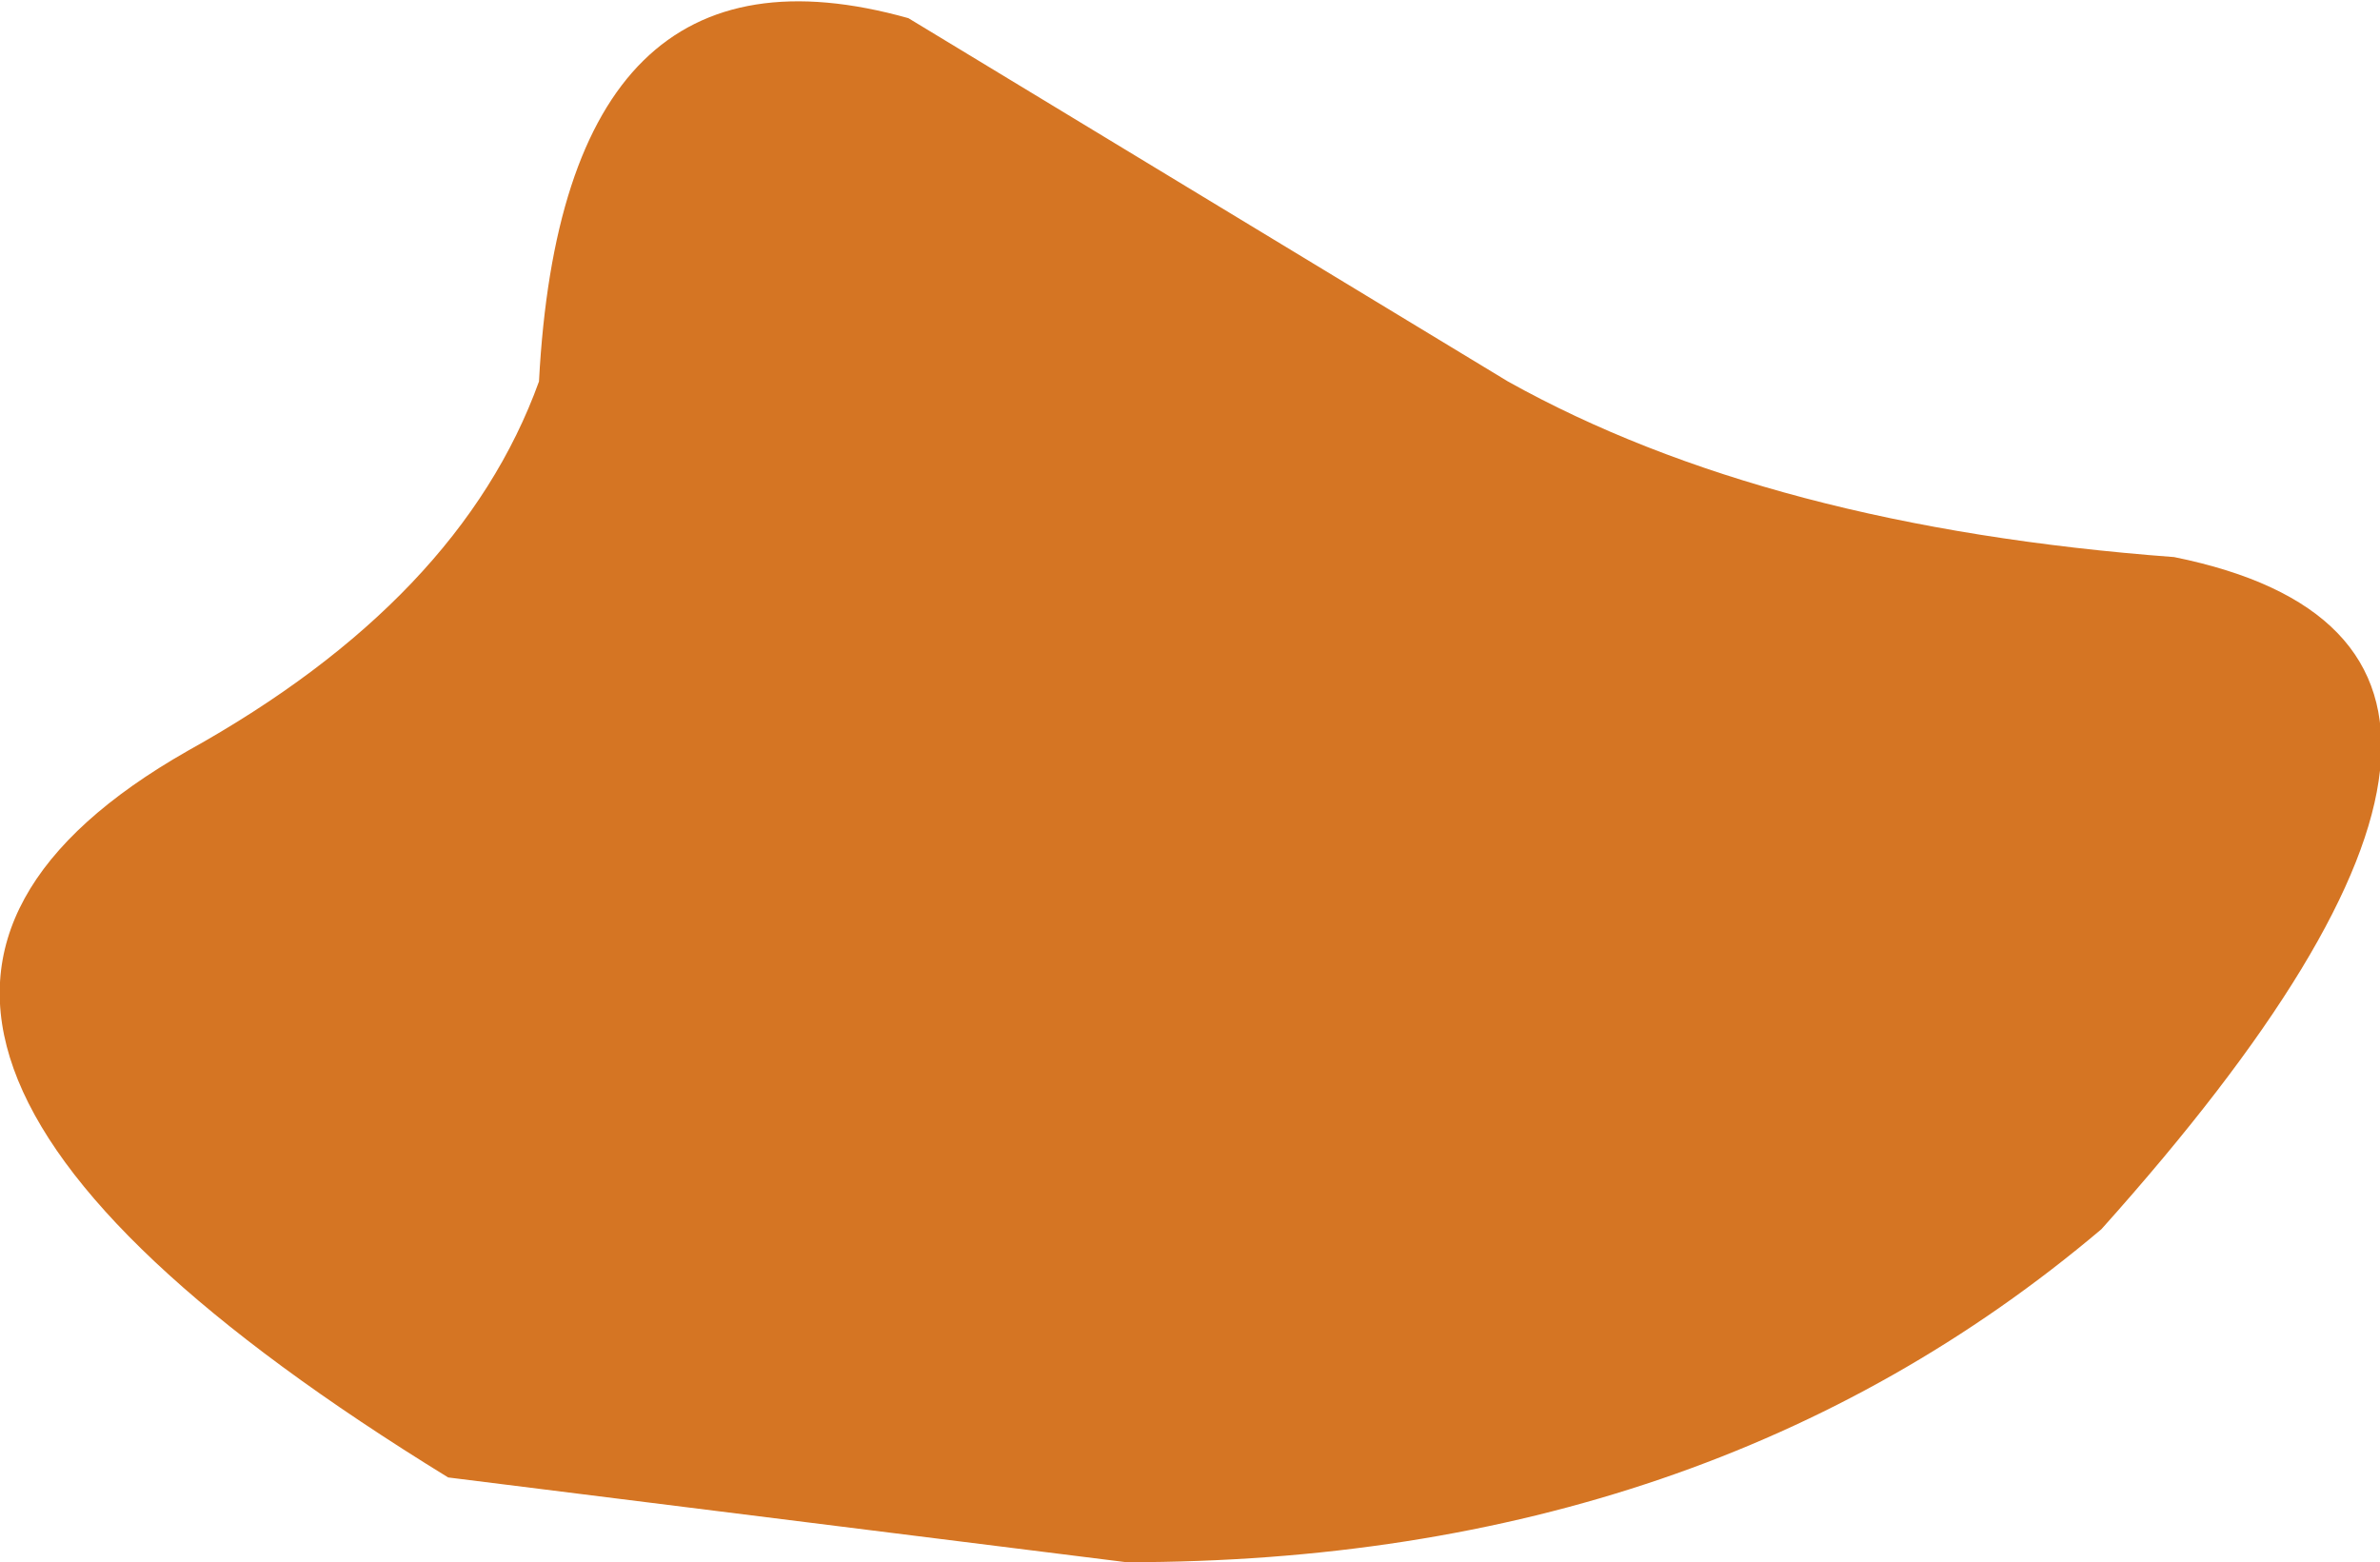 <?xml version="1.0" encoding="UTF-8" standalone="no"?>
<svg xmlns:xlink="http://www.w3.org/1999/xlink" height="12.9px" width="19.65px" xmlns="http://www.w3.org/2000/svg">
  <g transform="matrix(1.0, 0.0, 0.0, 1.0, 9.8, 6.45)">
    <path d="M8.15 -1.85 Q11.85 -1.1 7.55 3.7 4.3 6.45 -0.5 6.45 L-6.1 5.75 Q-12.2 2.0 -8.25 -0.25 -6.0 -1.5 -5.35 -3.3 -5.15 -7.1 -2.3 -6.3 L2.65 -3.3 Q4.8 -2.1 8.15 -1.85" fill="#d57523" fill-rule="evenodd" stroke="none"/>
  </g>
</svg>
